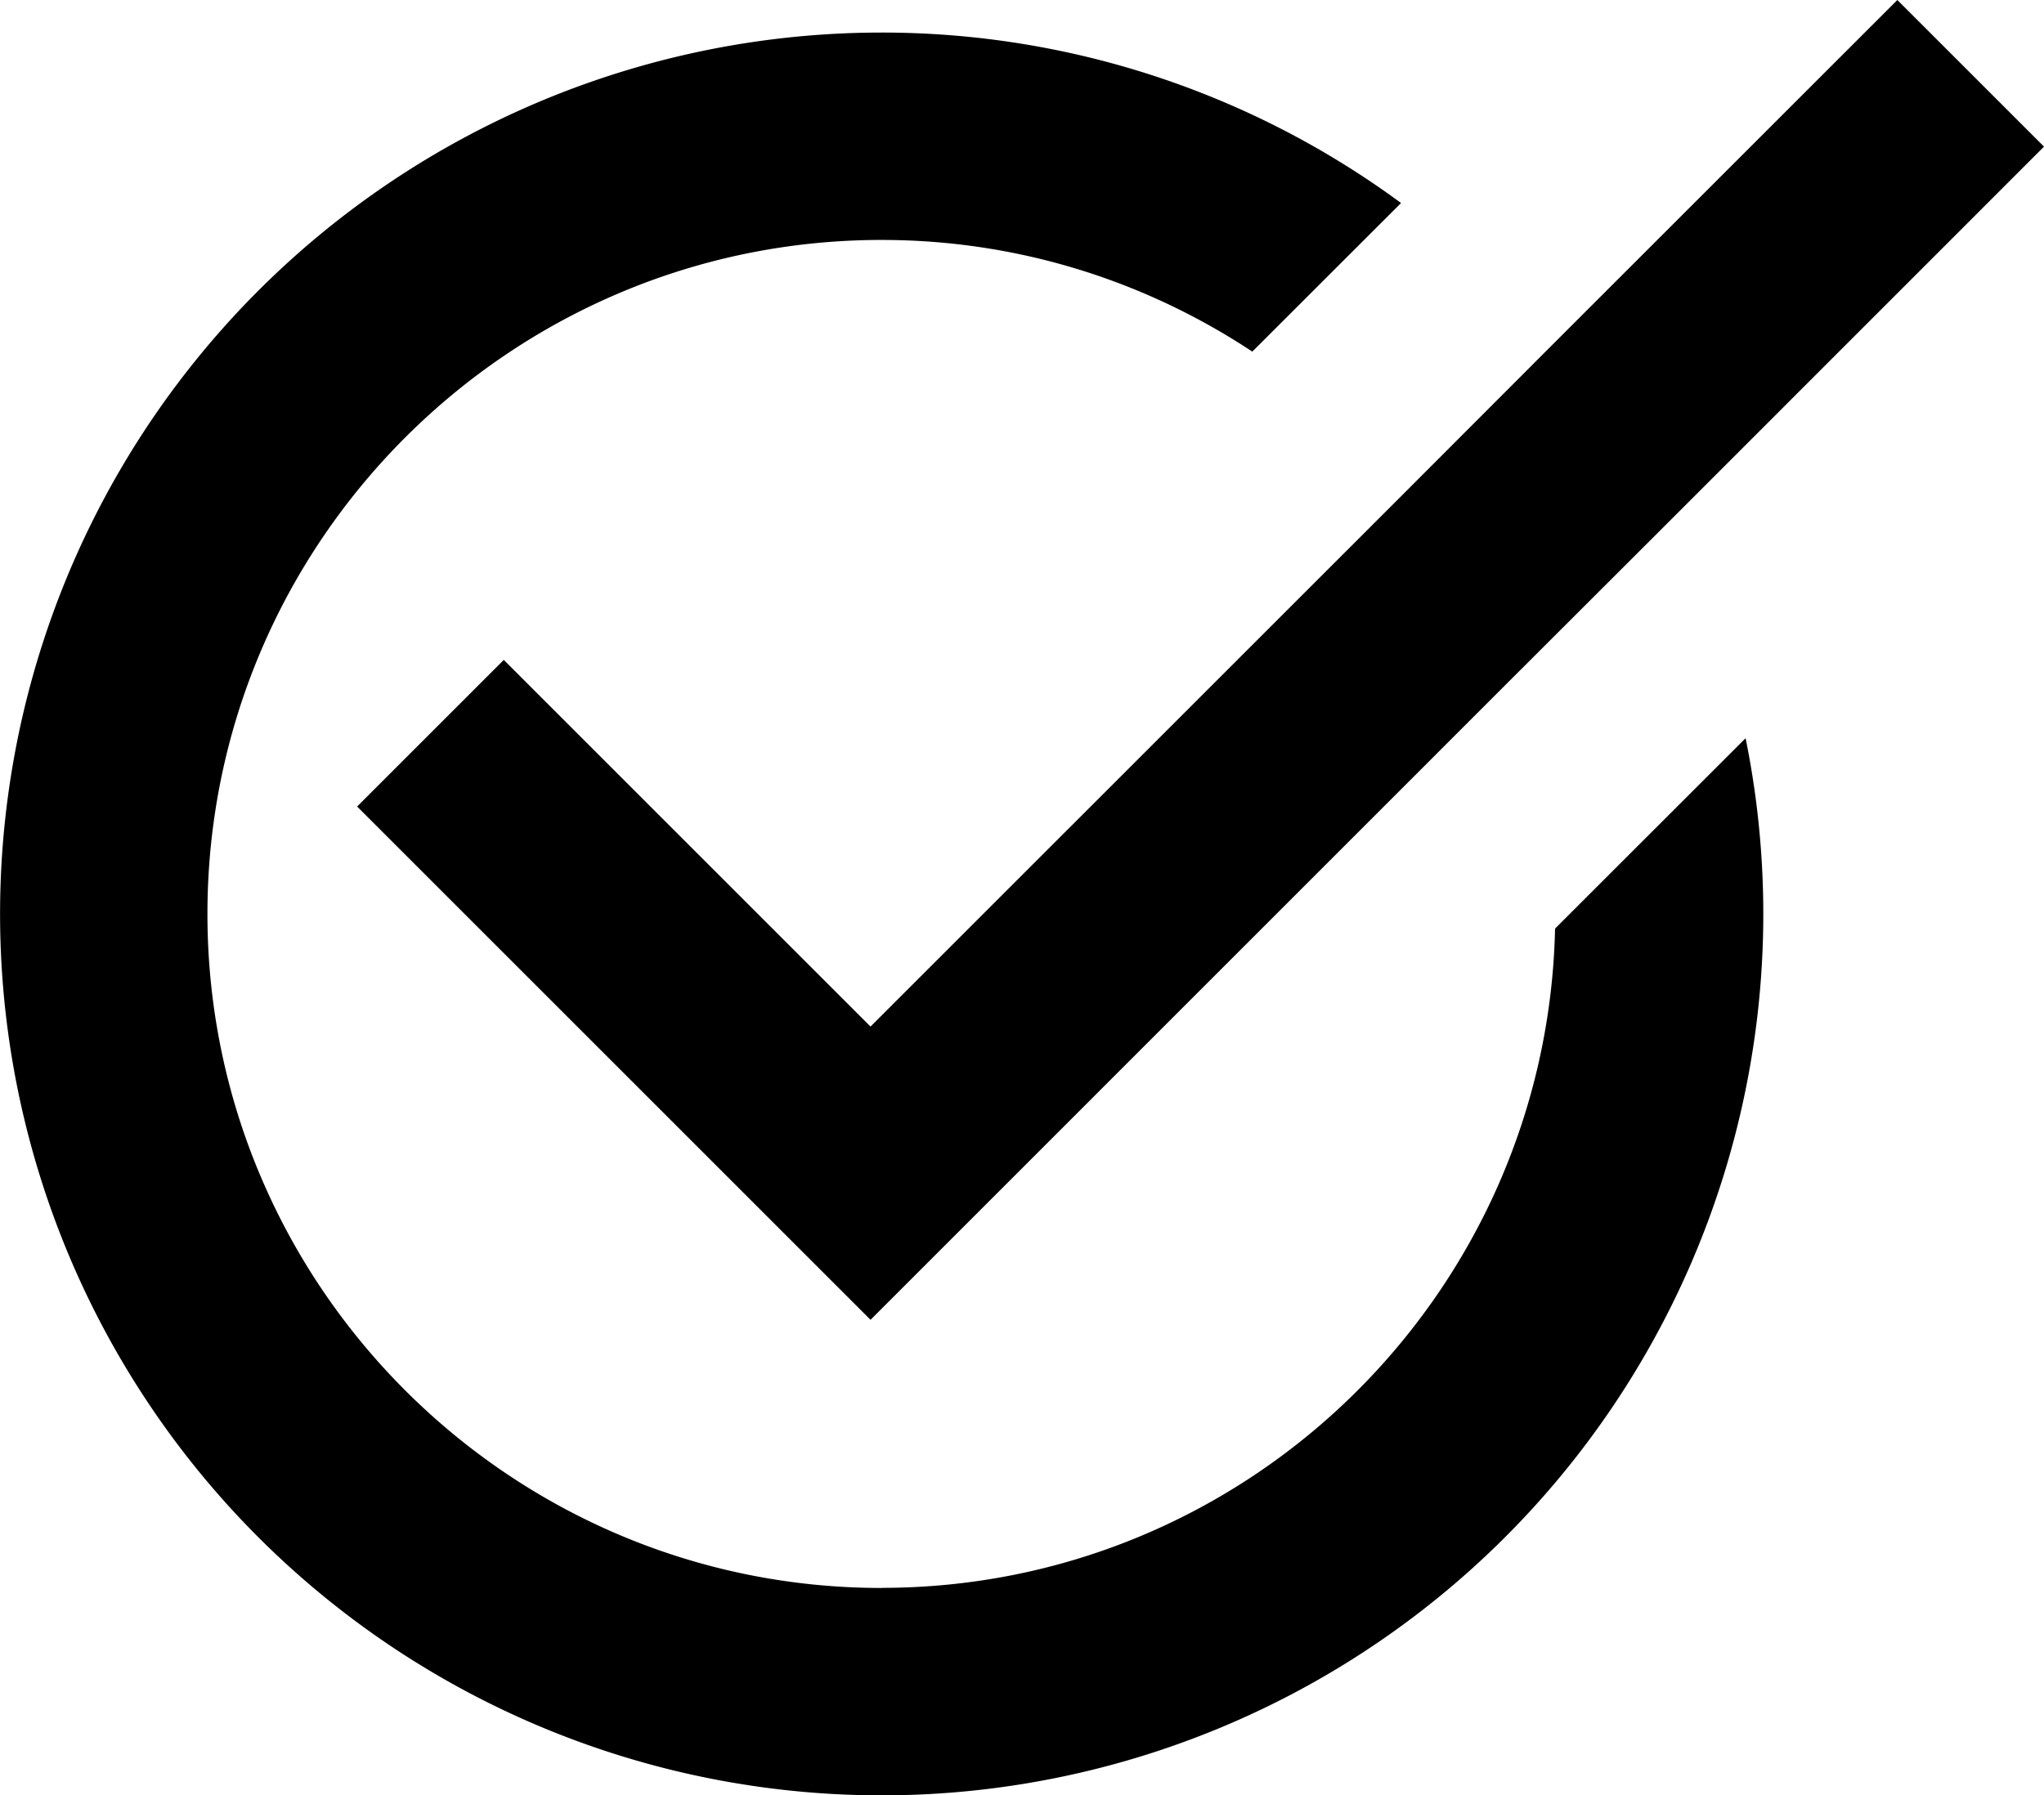 <svg xmlns="http://www.w3.org/2000/svg" viewBox="0 0 19.707 17.314" preserveAspectRatio="xMidYMin meet"><path d="M8.5 15.314c-3.584 0-6.5-2.916-6.5-6.5s2.916-6.5 6.5-6.5c1.32 0 2.548.398 3.574 1.077l1.434-1.433A8.434 8.434 0 0 0 8.5.314a8.5 8.5 0 1 0 8.33 6.805l-1.837 1.836c-.077 3.52-2.957 6.358-6.493 6.358v.001z"/><path d="M18.293 0l-3.317 3.316-1.42 1.422L8.393 9.9 4.857 6.364 3.443 7.778l4.95 4.95L14.58 6.54l1.52-1.518 3.607-3.608"/></svg>